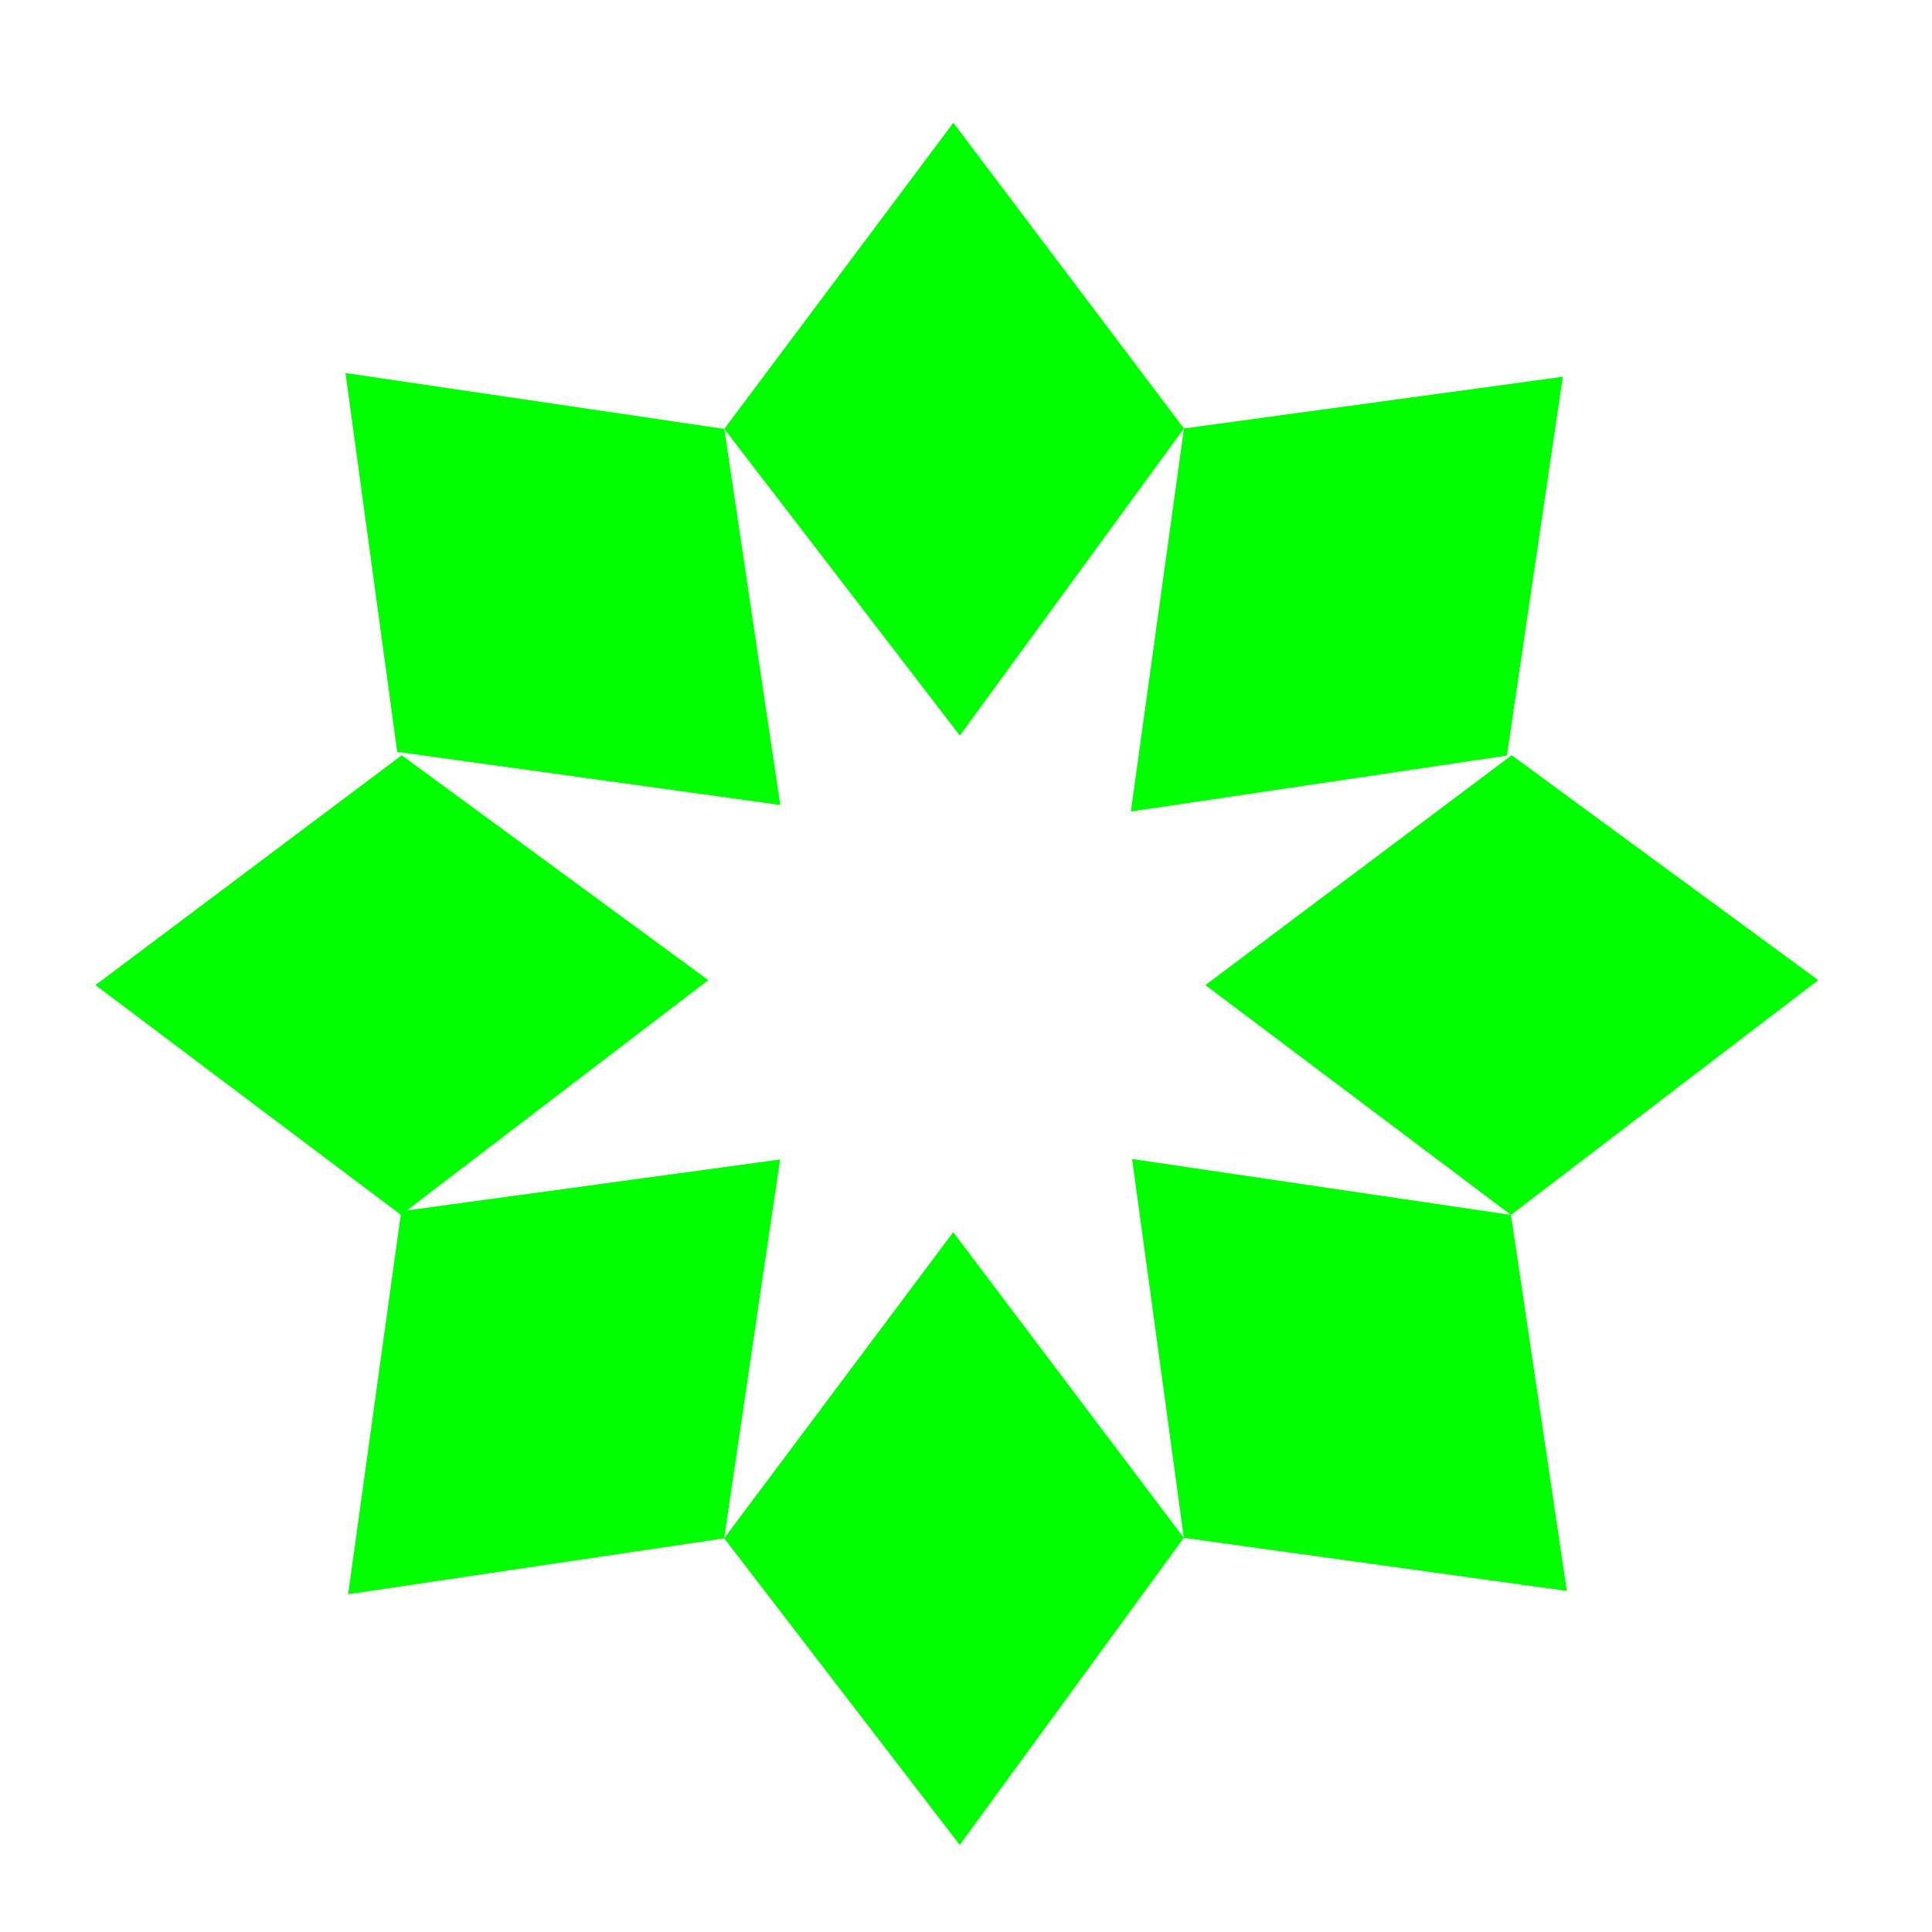 <?xml version="1.0" encoding="UTF-8" standalone="no"?>
<!-- Created with Inkscape (http://www.inkscape.org/) -->

<svg
   width="54mm"
   height="54mm"
   viewBox="0 0 54 54"
   version="1.1"
   id="svg8"
   xmlns="http://www.w3.org/2000/svg"
   xmlns:svg="http://www.w3.org/2000/svg"
   xmlns:rdf="http://www.w3.org/1999/02/22-rdf-syntax-ns#"
   xmlns:cc="http://creativecommons.org/ns#"
   xmlns:dc="http://purl.org/dc/elements/1.1/">
  <defs
     id="defs2" />
  <g
     id="layer2"
     transform="translate(0,-243)">
    <g
       id="g921"
       transform="matrix(0.827,0,0,0.827,-62.805,133.797)"
       style="fill:#00ff00">
      <path
         id="path826"
         d="m 87.619,144.653 12.804,1.89 1.89,12.709 -12.946,-1.795 z"
         style="fill:#00ff00;fill-opacity:1;stroke:none;stroke-width:0.265px;stroke-linecap:butt;stroke-linejoin:miter;stroke-opacity:1" />
      <path
         style="fill:#00ff00;fill-opacity:1;stroke:none;stroke-width:0.265px;stroke-linecap:butt;stroke-linejoin:miter;stroke-opacity:1"
         d="m 114.205,171.217 12.804,1.89 1.89,12.709 -12.946,-1.795 z"
         id="path870" />
      <path
         id="path872"
         d="m 108.163,136.195 7.794,10.332 -7.574,10.38 -7.962,-10.365 z"
         style="fill:#00ff00;fill-opacity:1;stroke:none;stroke-width:0.265px;stroke-linecap:butt;stroke-linejoin:miter;stroke-opacity:1" />
      <path
         style="fill:#00ff00;fill-opacity:1;stroke:none;stroke-width:0.265px;stroke-linecap:butt;stroke-linejoin:miter;stroke-opacity:1"
         d="m 108.159,173.689 7.794,10.332 -7.574,10.38 -7.962,-10.365 z"
         id="path874" />
      <path
         style="fill:#00ff00;fill-opacity:1;stroke:none;stroke-width:0.265px;stroke-linecap:butt;stroke-linejoin:miter;stroke-opacity:1"
         d="m 128.762,144.779 -1.89,12.804 -12.709,1.89 1.795,-12.946 z"
         id="path876" />
      <path
         id="path878"
         d="m 102.308,171.233 -1.89,12.804 -12.709,1.89 1.795,-12.946 z"
         style="fill:#00ff00;fill-opacity:1;stroke:none;stroke-width:0.265px;stroke-linecap:butt;stroke-linejoin:miter;stroke-opacity:1" />
      <path
         id="path880"
         d="m 116.681,165.34 10.353,-7.768 10.36,7.6 -10.385,7.935 z"
         style="fill:#00ff00;fill-opacity:1;stroke:none;stroke-width:0.265px;stroke-linecap:butt;stroke-linejoin:miter;stroke-opacity:1" />
      <path
         style="fill:#00ff00;fill-opacity:1;stroke:none;stroke-width:0.265px;stroke-linecap:butt;stroke-linejoin:miter;stroke-opacity:1"
         d="m 79.167,165.34 10.353,-7.768 10.36,7.6 -10.385,7.935 z"
         id="path882" />
    </g>
  </g>
</svg>
